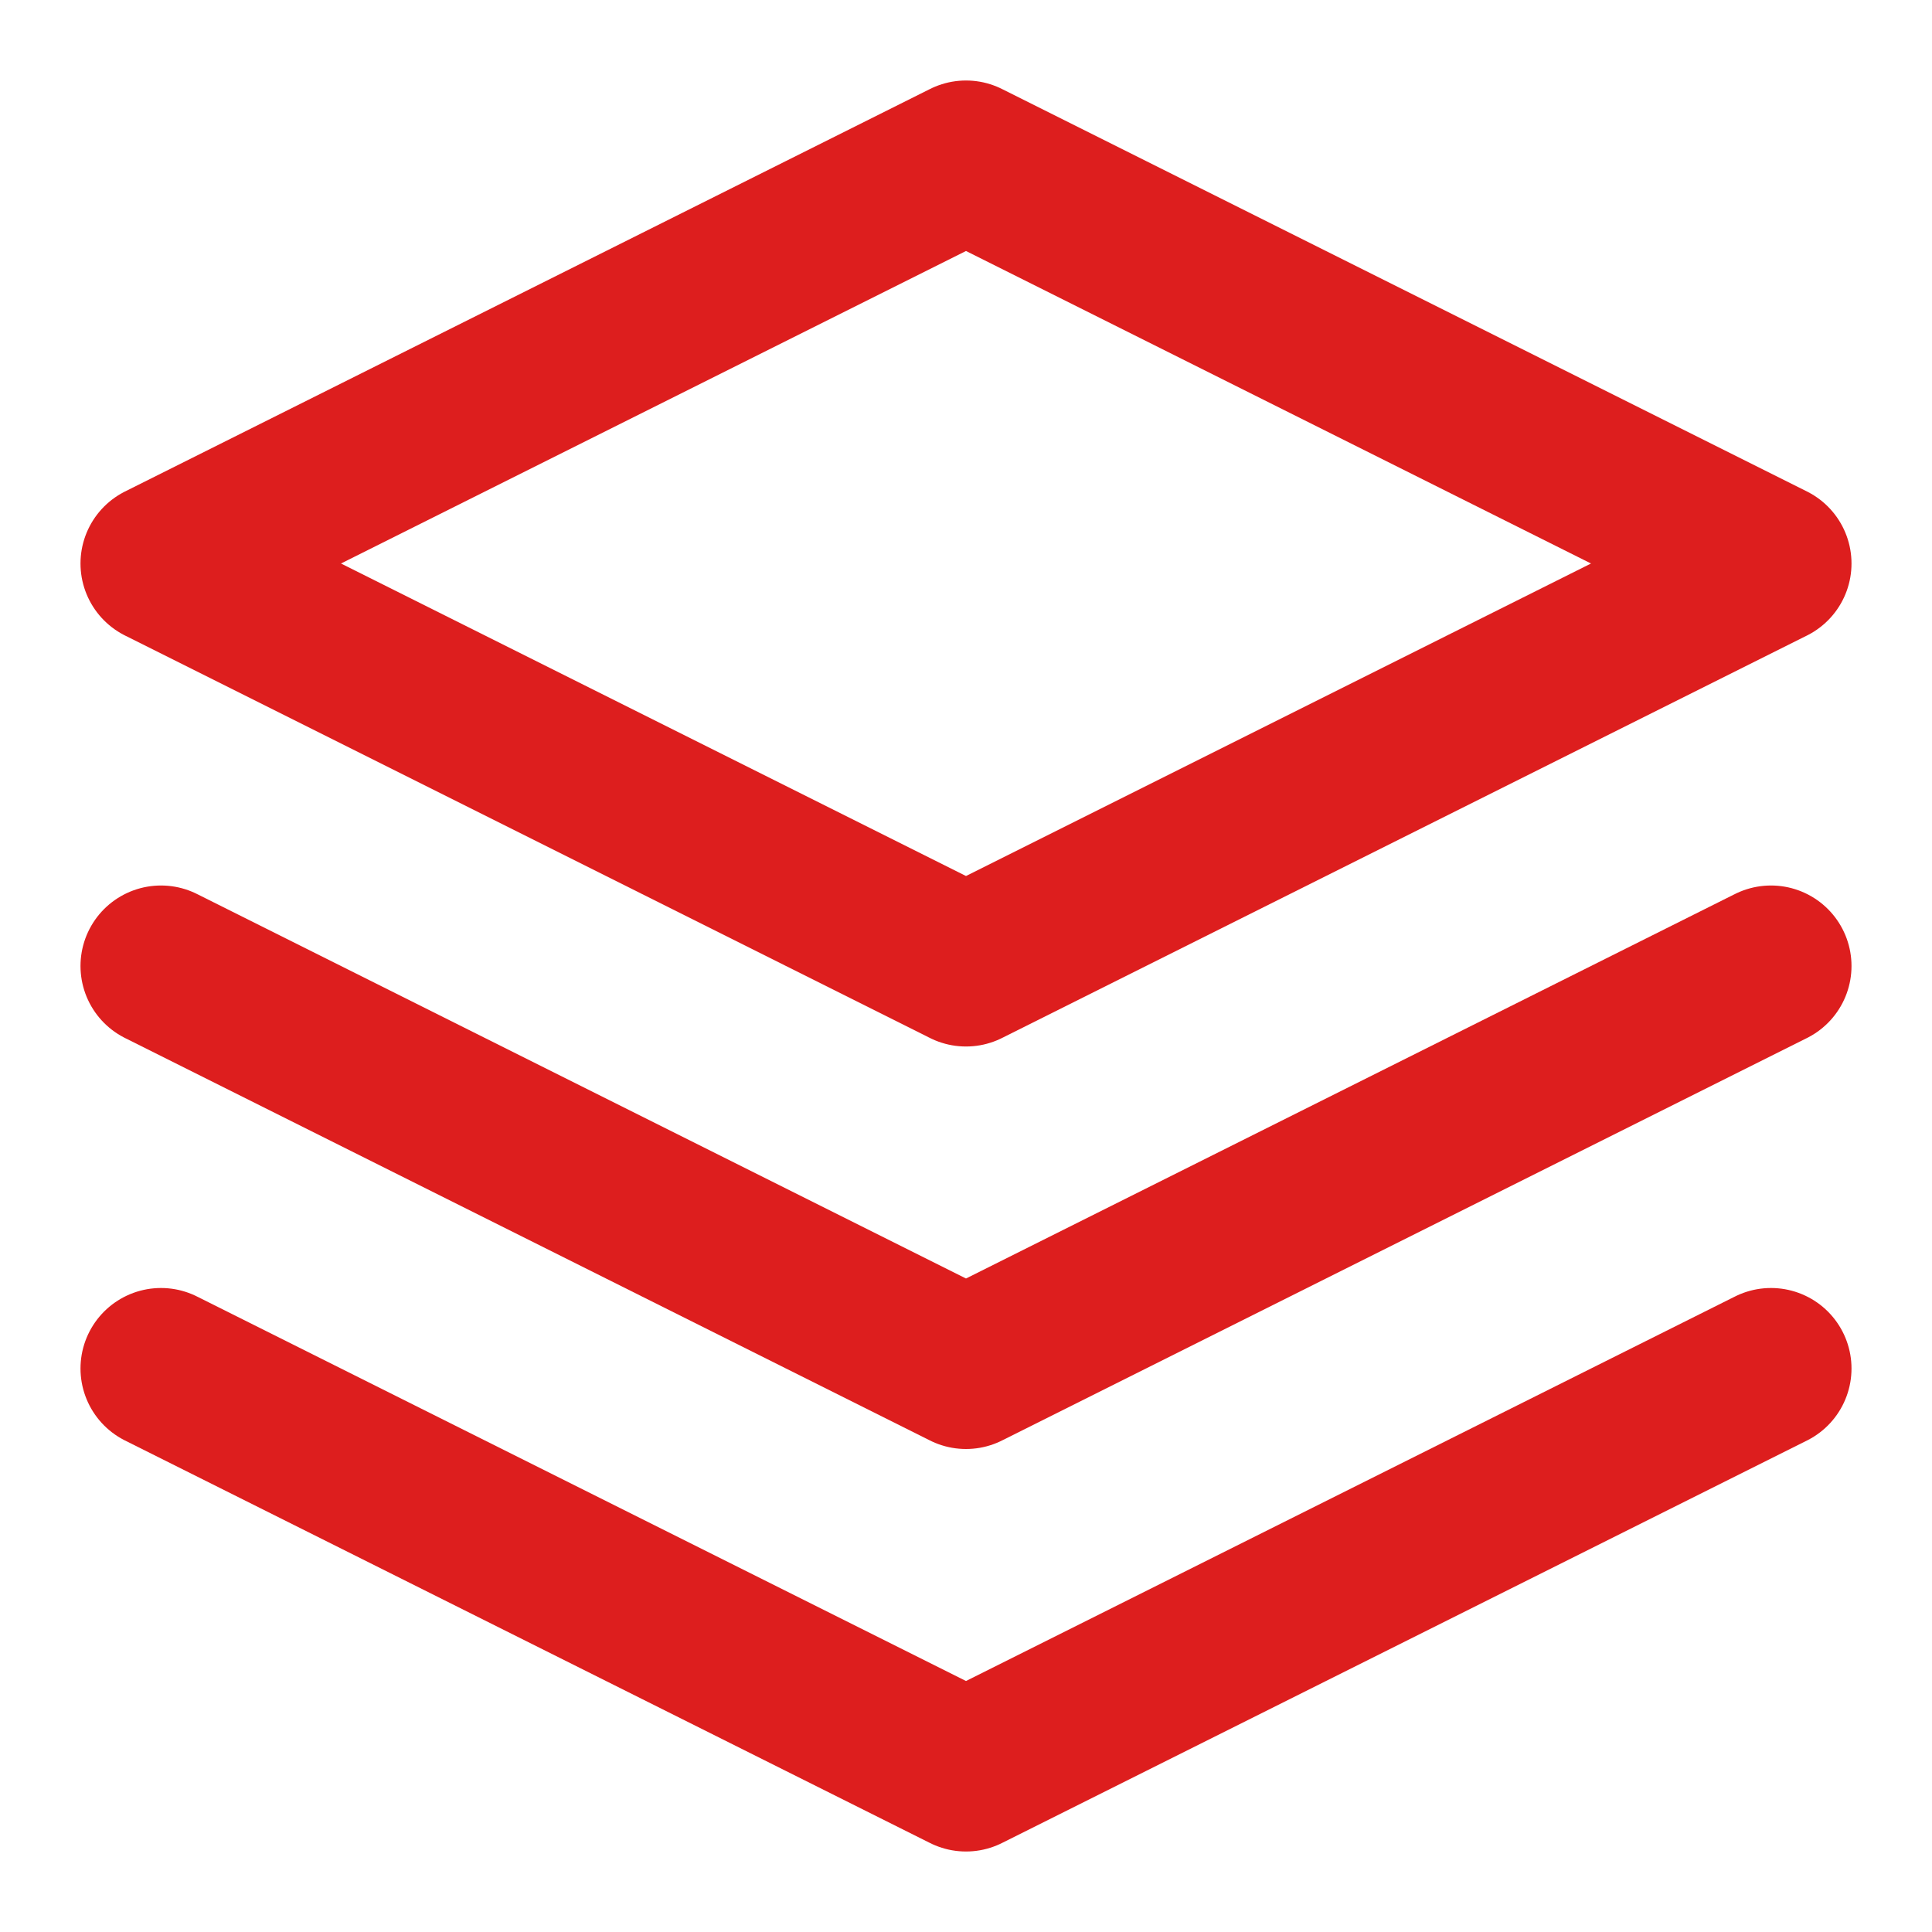 <svg width="24" height="24" viewBox="0 0 24 24" fill="none" xmlns="http://www.w3.org/2000/svg">
<path d="M12 2L2 7L12 12L22 7L12 2Z" stroke="#DD1E1E" stroke-width="2" stroke-linecap="round" stroke-linejoin="round"/>
<path d="M2 17L12 22L22 17" stroke="#DD1E1E" stroke-width="2" stroke-linecap="round" stroke-linejoin="round"/>
<path d="M2 12L12 17L22 12" stroke="#DD1E1E" stroke-width="2" stroke-linecap="round" stroke-linejoin="round"/>
</svg>
